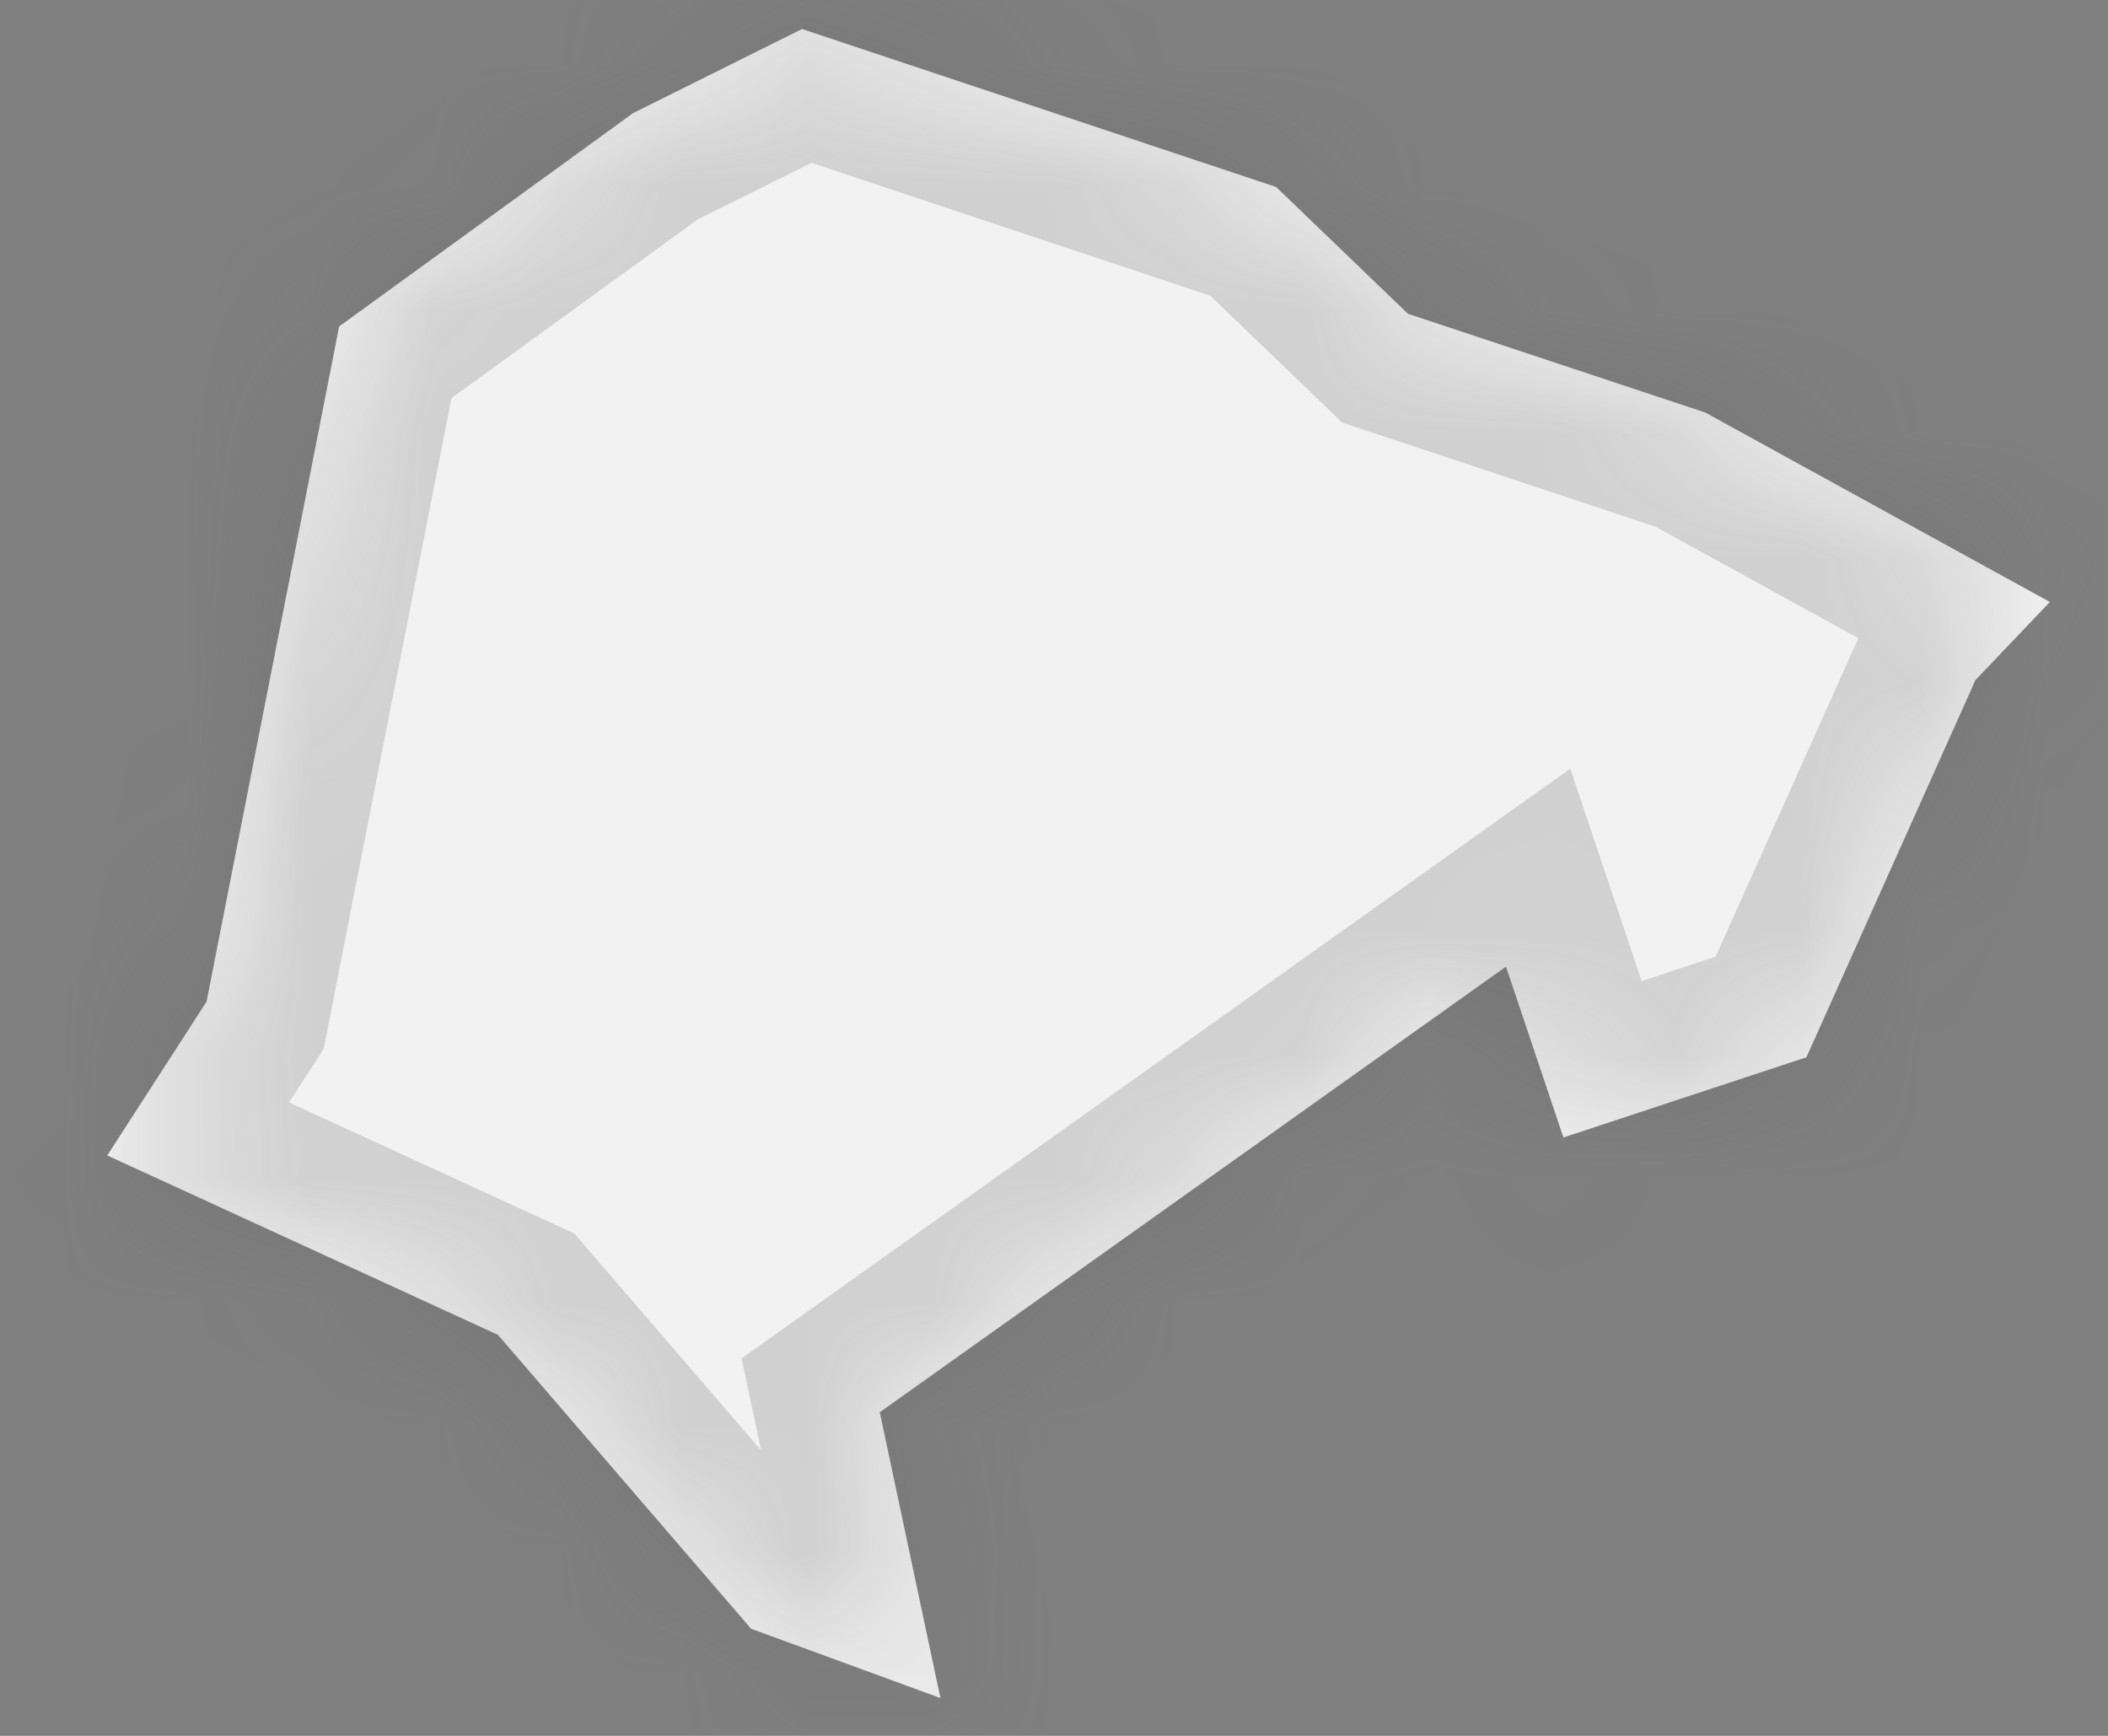 ﻿<?xml version="1.0" encoding="utf-8"?>
<svg version="1.1" xmlns:xlink="http://www.w3.org/1999/xlink" width="17px" height="14px" xmlns="http://www.w3.org/2000/svg">
  <rect width="100%" height="100%" fill="#808080" stroke="none"/>
  <defs>
    <mask fill="white" id="clip167">
      <path d="M 14.568 8.527  C 14.568 8.527  12.608 9.174  12.608 9.174  C 12.608 9.174  12.145 7.796  12.145 7.796  C 12.145 7.796  7.095 11.39  7.095 11.39  C 7.095 11.39  7.584 13.695  7.584 13.695  C 7.584 13.695  6.057 13.136  6.057 13.136  C 6.057 13.136  4.016 10.766  4.016 10.766  C 4.016 10.766  0.865 9.319  0.865 9.319  C 0.865 9.319  1.666 8.078  1.666 8.078  C 1.666 8.078  2.735 2.633  2.735 2.633  C 2.735 2.633  5.106 0.912  5.106 0.912  C 5.106 0.912  6.468 0.234  6.468 0.234  C 6.468 0.234  10.291 1.508  10.291 1.508  C 10.291 1.508  11.355 2.531  11.355 2.531  C 11.355 2.531  13.752 3.327  13.752 3.327  C 13.752 3.327  16.531 4.855  16.531 4.855  C 16.531 4.855  15.931 5.485  15.931 5.485  C 15.931 5.485  14.568 8.527  14.568 8.527  Z " fill-rule="evenodd" />
    </mask>
  </defs>
  <g transform="matrix(1 0 0 1 -1971 -4075 )">
    <path d="M 14.568 8.527  C 14.568 8.527  12.608 9.174  12.608 9.174  C 12.608 9.174  12.145 7.796  12.145 7.796  C 12.145 7.796  7.095 11.39  7.095 11.39  C 7.095 11.39  7.584 13.695  7.584 13.695  C 7.584 13.695  6.057 13.136  6.057 13.136  C 6.057 13.136  4.016 10.766  4.016 10.766  C 4.016 10.766  0.865 9.319  0.865 9.319  C 0.865 9.319  1.666 8.078  1.666 8.078  C 1.666 8.078  2.735 2.633  2.735 2.633  C 2.735 2.633  5.106 0.912  5.106 0.912  C 5.106 0.912  6.468 0.234  6.468 0.234  C 6.468 0.234  10.291 1.508  10.291 1.508  C 10.291 1.508  11.355 2.531  11.355 2.531  C 11.355 2.531  13.752 3.327  13.752 3.327  C 13.752 3.327  16.531 4.855  16.531 4.855  C 16.531 4.855  15.931 5.485  15.931 5.485  C 15.931 5.485  14.568 8.527  14.568 8.527  Z " fill-rule="nonzero" fill="#f2f2f2" stroke="none" transform="matrix(1 0 0 1 1971 4075 )" />
    <path d="M 14.568 8.527  C 14.568 8.527  12.608 9.174  12.608 9.174  C 12.608 9.174  12.145 7.796  12.145 7.796  C 12.145 7.796  7.095 11.39  7.095 11.39  C 7.095 11.39  7.584 13.695  7.584 13.695  C 7.584 13.695  6.057 13.136  6.057 13.136  C 6.057 13.136  4.016 10.766  4.016 10.766  C 4.016 10.766  0.865 9.319  0.865 9.319  C 0.865 9.319  1.666 8.078  1.666 8.078  C 1.666 8.078  2.735 2.633  2.735 2.633  C 2.735 2.633  5.106 0.912  5.106 0.912  C 5.106 0.912  6.468 0.234  6.468 0.234  C 6.468 0.234  10.291 1.508  10.291 1.508  C 10.291 1.508  11.355 2.531  11.355 2.531  C 11.355 2.531  13.752 3.327  13.752 3.327  C 13.752 3.327  16.531 4.855  16.531 4.855  C 16.531 4.855  15.931 5.485  15.931 5.485  C 15.931 5.485  14.568 8.527  14.568 8.527  Z " stroke-width="2" stroke="#505050" fill="none" stroke-opacity="0.212" transform="matrix(1 0 0 1 1971 4075 )" mask="url(#clip167)" />
  </g>
</svg>